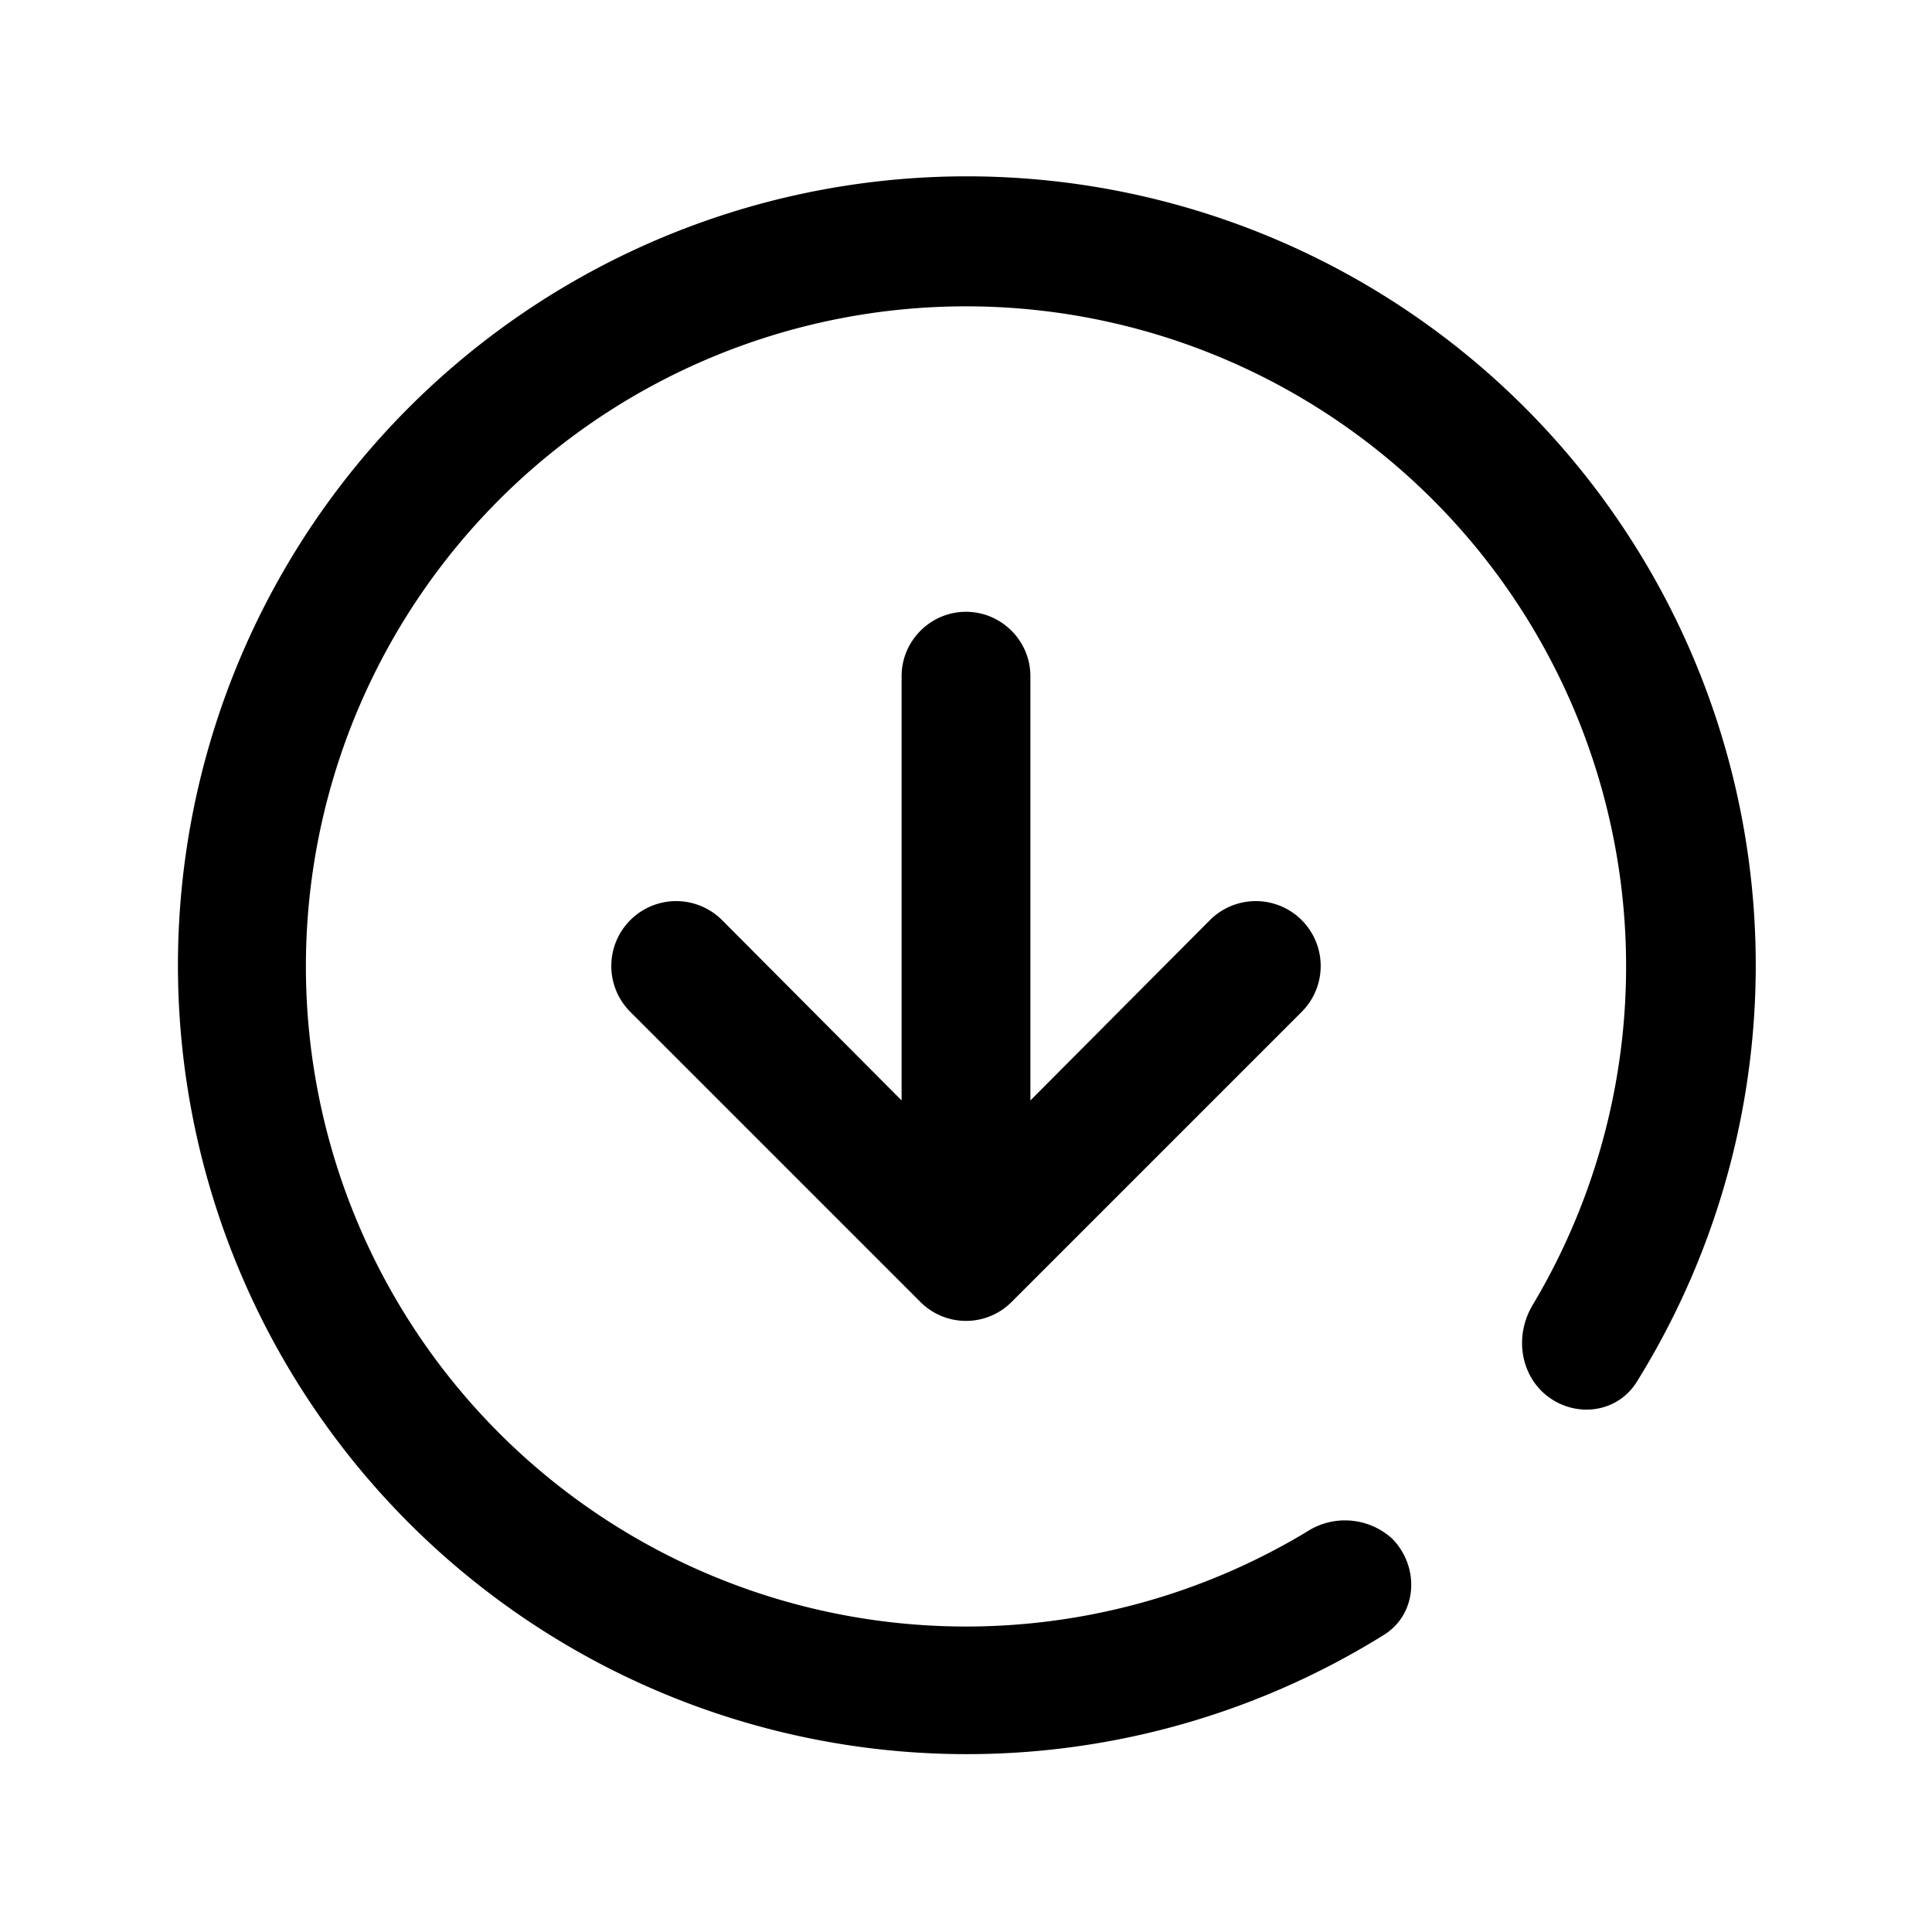 <svg viewBox="0 0 24 24" focusable="false" xmlns="http://www.w3.org/2000/svg"><g clipRule="evenodd" fill-rule="evenodd"><path d="M12 7.6c.44 0 .8.36.8.8v5.27l2.23-2.24a.8.8 0 011.14 1.14l-3.6 3.6a.8.8 0 01-1.14 0l-3.6-3.6a.8.8 0 011.14-1.14l2.23 2.24V8.4c0-.44.36-.8.8-.8z" /><path d="M3.8 12a8.2 8.2 0 1115.24 4.21c-.21.35-.17.8.12 1.08.35.33.91.29 1.17-.12a9.8 9.8 0 10-3.14 3.14c.42-.26.45-.85.1-1.2a.87.87 0 00-1.06-.08A8.2 8.2 0 013.8 12z" /></g></svg>
